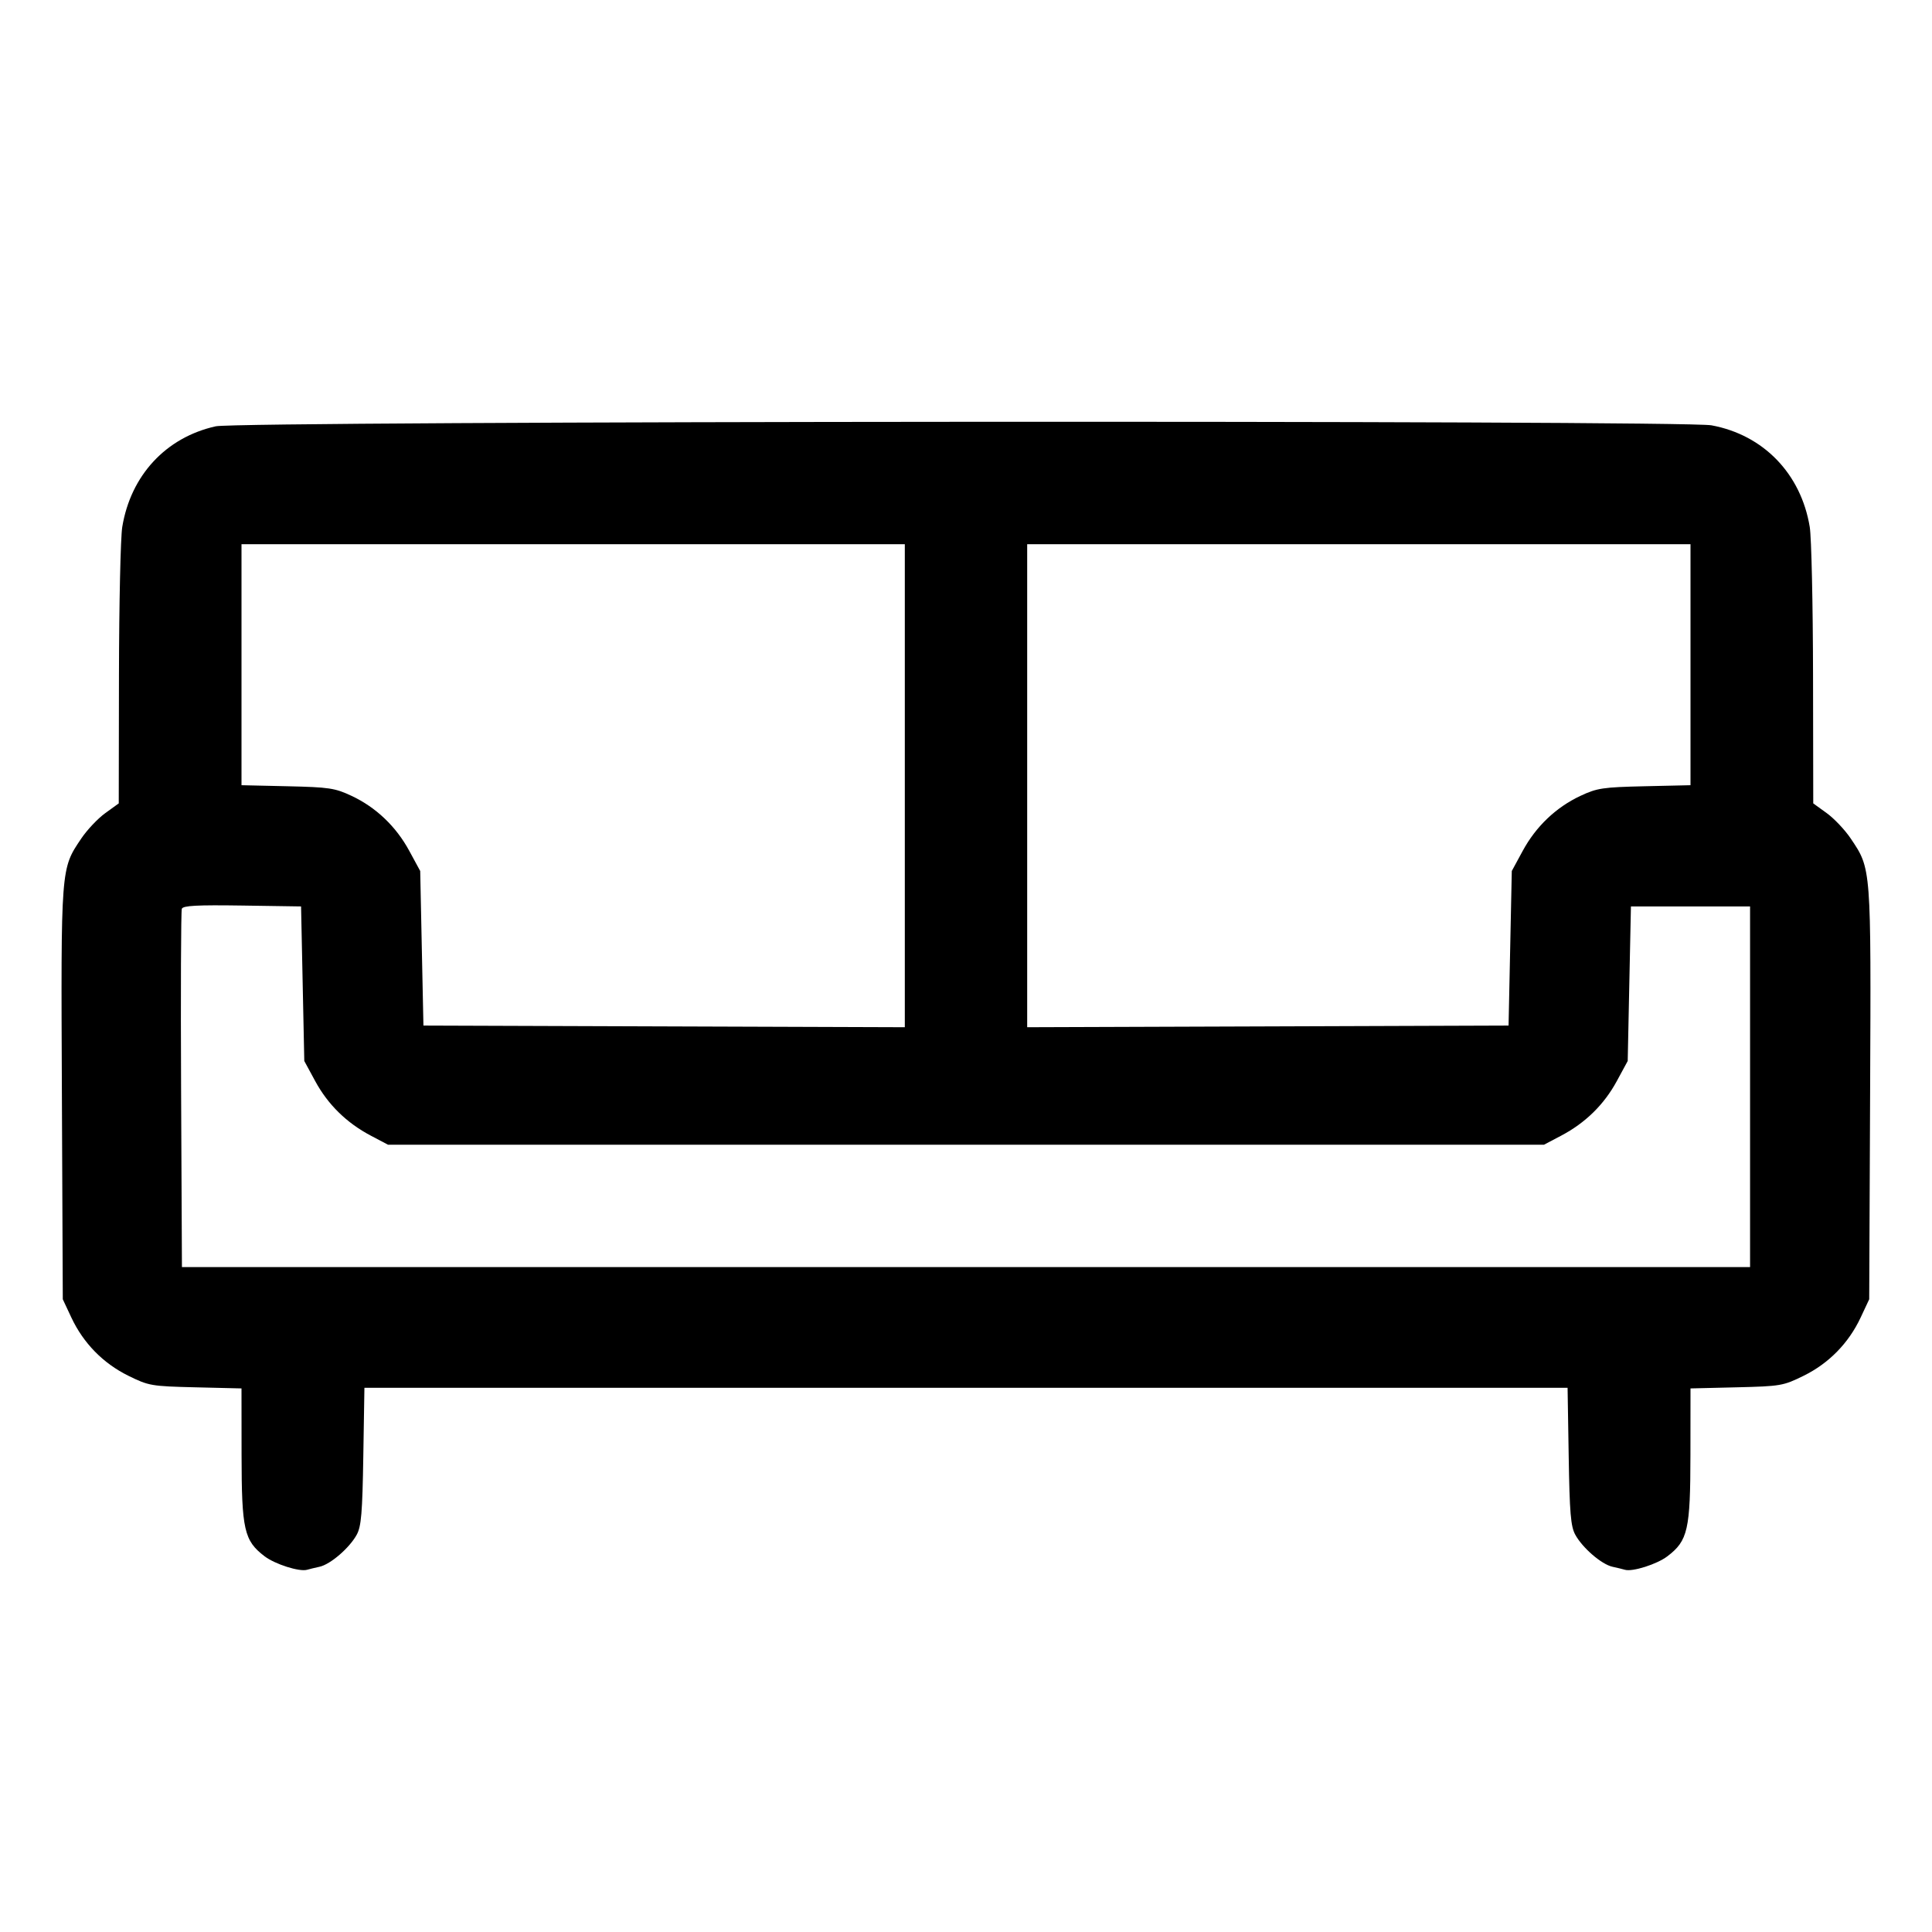 <svg fill="currentColor" viewBox="0 0 256 256" xmlns="http://www.w3.org/2000/svg"><path d="M28.587 56.487 C 21.988 57.954,17.321 62.984,16.198 69.836 C 15.975 71.202,15.779 80.000,15.763 89.387 L 15.735 106.453 13.947 107.745 C 12.964 108.456,11.534 109.968,10.770 111.106 C 8.039 115.168,8.070 114.763,8.201 144.898 L 8.320 172.160 9.455 174.581 C 11.044 177.970,13.666 180.649,17.004 182.293 C 19.716 183.630,20.039 183.685,25.909 183.827 L 32.000 183.973 32.009 192.787 C 32.020 202.710,32.345 204.145,35.055 206.212 C 36.441 207.269,39.693 208.302,40.693 208.002 C 40.957 207.923,41.698 207.743,42.339 207.603 C 43.787 207.286,46.313 205.108,47.272 203.350 C 47.870 202.253,48.019 200.475,48.140 192.960 L 48.287 183.893 128.000 183.893 L 207.713 183.893 207.860 192.960 C 207.981 200.475,208.130 202.253,208.728 203.350 C 209.687 205.108,212.213 207.286,213.661 207.603 C 214.302 207.743,215.043 207.923,215.307 208.002 C 216.307 208.302,219.559 207.269,220.945 206.212 C 223.655 204.145,223.980 202.710,223.991 192.787 L 224.000 183.973 230.091 183.827 C 235.961 183.685,236.284 183.630,238.996 182.293 C 242.334 180.649,244.956 177.970,246.545 174.581 L 247.680 172.160 247.799 144.898 C 247.930 114.763,247.961 115.168,245.230 111.106 C 244.466 109.968,243.036 108.456,242.053 107.745 L 240.265 106.453 240.237 89.387 C 240.221 80.000,240.025 71.202,239.802 69.836 C 238.646 62.781,233.672 57.631,226.784 56.358 C 222.972 55.653,31.777 55.777,28.587 56.487 M119.893 104.109 L 119.893 136.112 88.000 136.003 L 56.107 135.893 55.893 125.653 L 55.680 115.413 54.233 112.746 C 52.476 109.505,49.817 106.972,46.581 105.455 C 44.378 104.422,43.612 104.308,38.080 104.182 L 32.000 104.044 32.000 88.075 L 32.000 72.107 75.947 72.107 L 119.893 72.107 119.893 104.109 M224.000 88.075 L 224.000 104.044 217.920 104.182 C 212.388 104.308,211.622 104.422,209.419 105.455 C 206.183 106.972,203.524 109.505,201.767 112.746 L 200.320 115.413 200.107 125.653 L 199.893 135.893 168.000 136.003 L 136.107 136.112 136.107 104.109 L 136.107 72.107 180.053 72.107 L 224.000 72.107 224.000 88.075 M40.107 130.347 L 40.320 140.587 41.767 143.254 C 43.452 146.361,45.930 148.792,49.135 150.480 L 51.413 151.680 128.000 151.680 L 204.587 151.680 206.865 150.480 C 210.070 148.792,212.548 146.361,214.233 143.254 L 215.680 140.587 215.893 130.347 L 216.107 120.107 224.000 120.107 L 231.893 120.107 231.893 144.000 L 231.893 167.893 128.000 167.893 L 24.107 167.893 23.996 144.427 C 23.935 131.520,23.979 120.716,24.093 120.417 C 24.253 119.999,26.093 119.901,32.097 119.990 L 39.893 120.107 40.107 130.347 " stroke="none" fill-rule="evenodd"></path></svg>